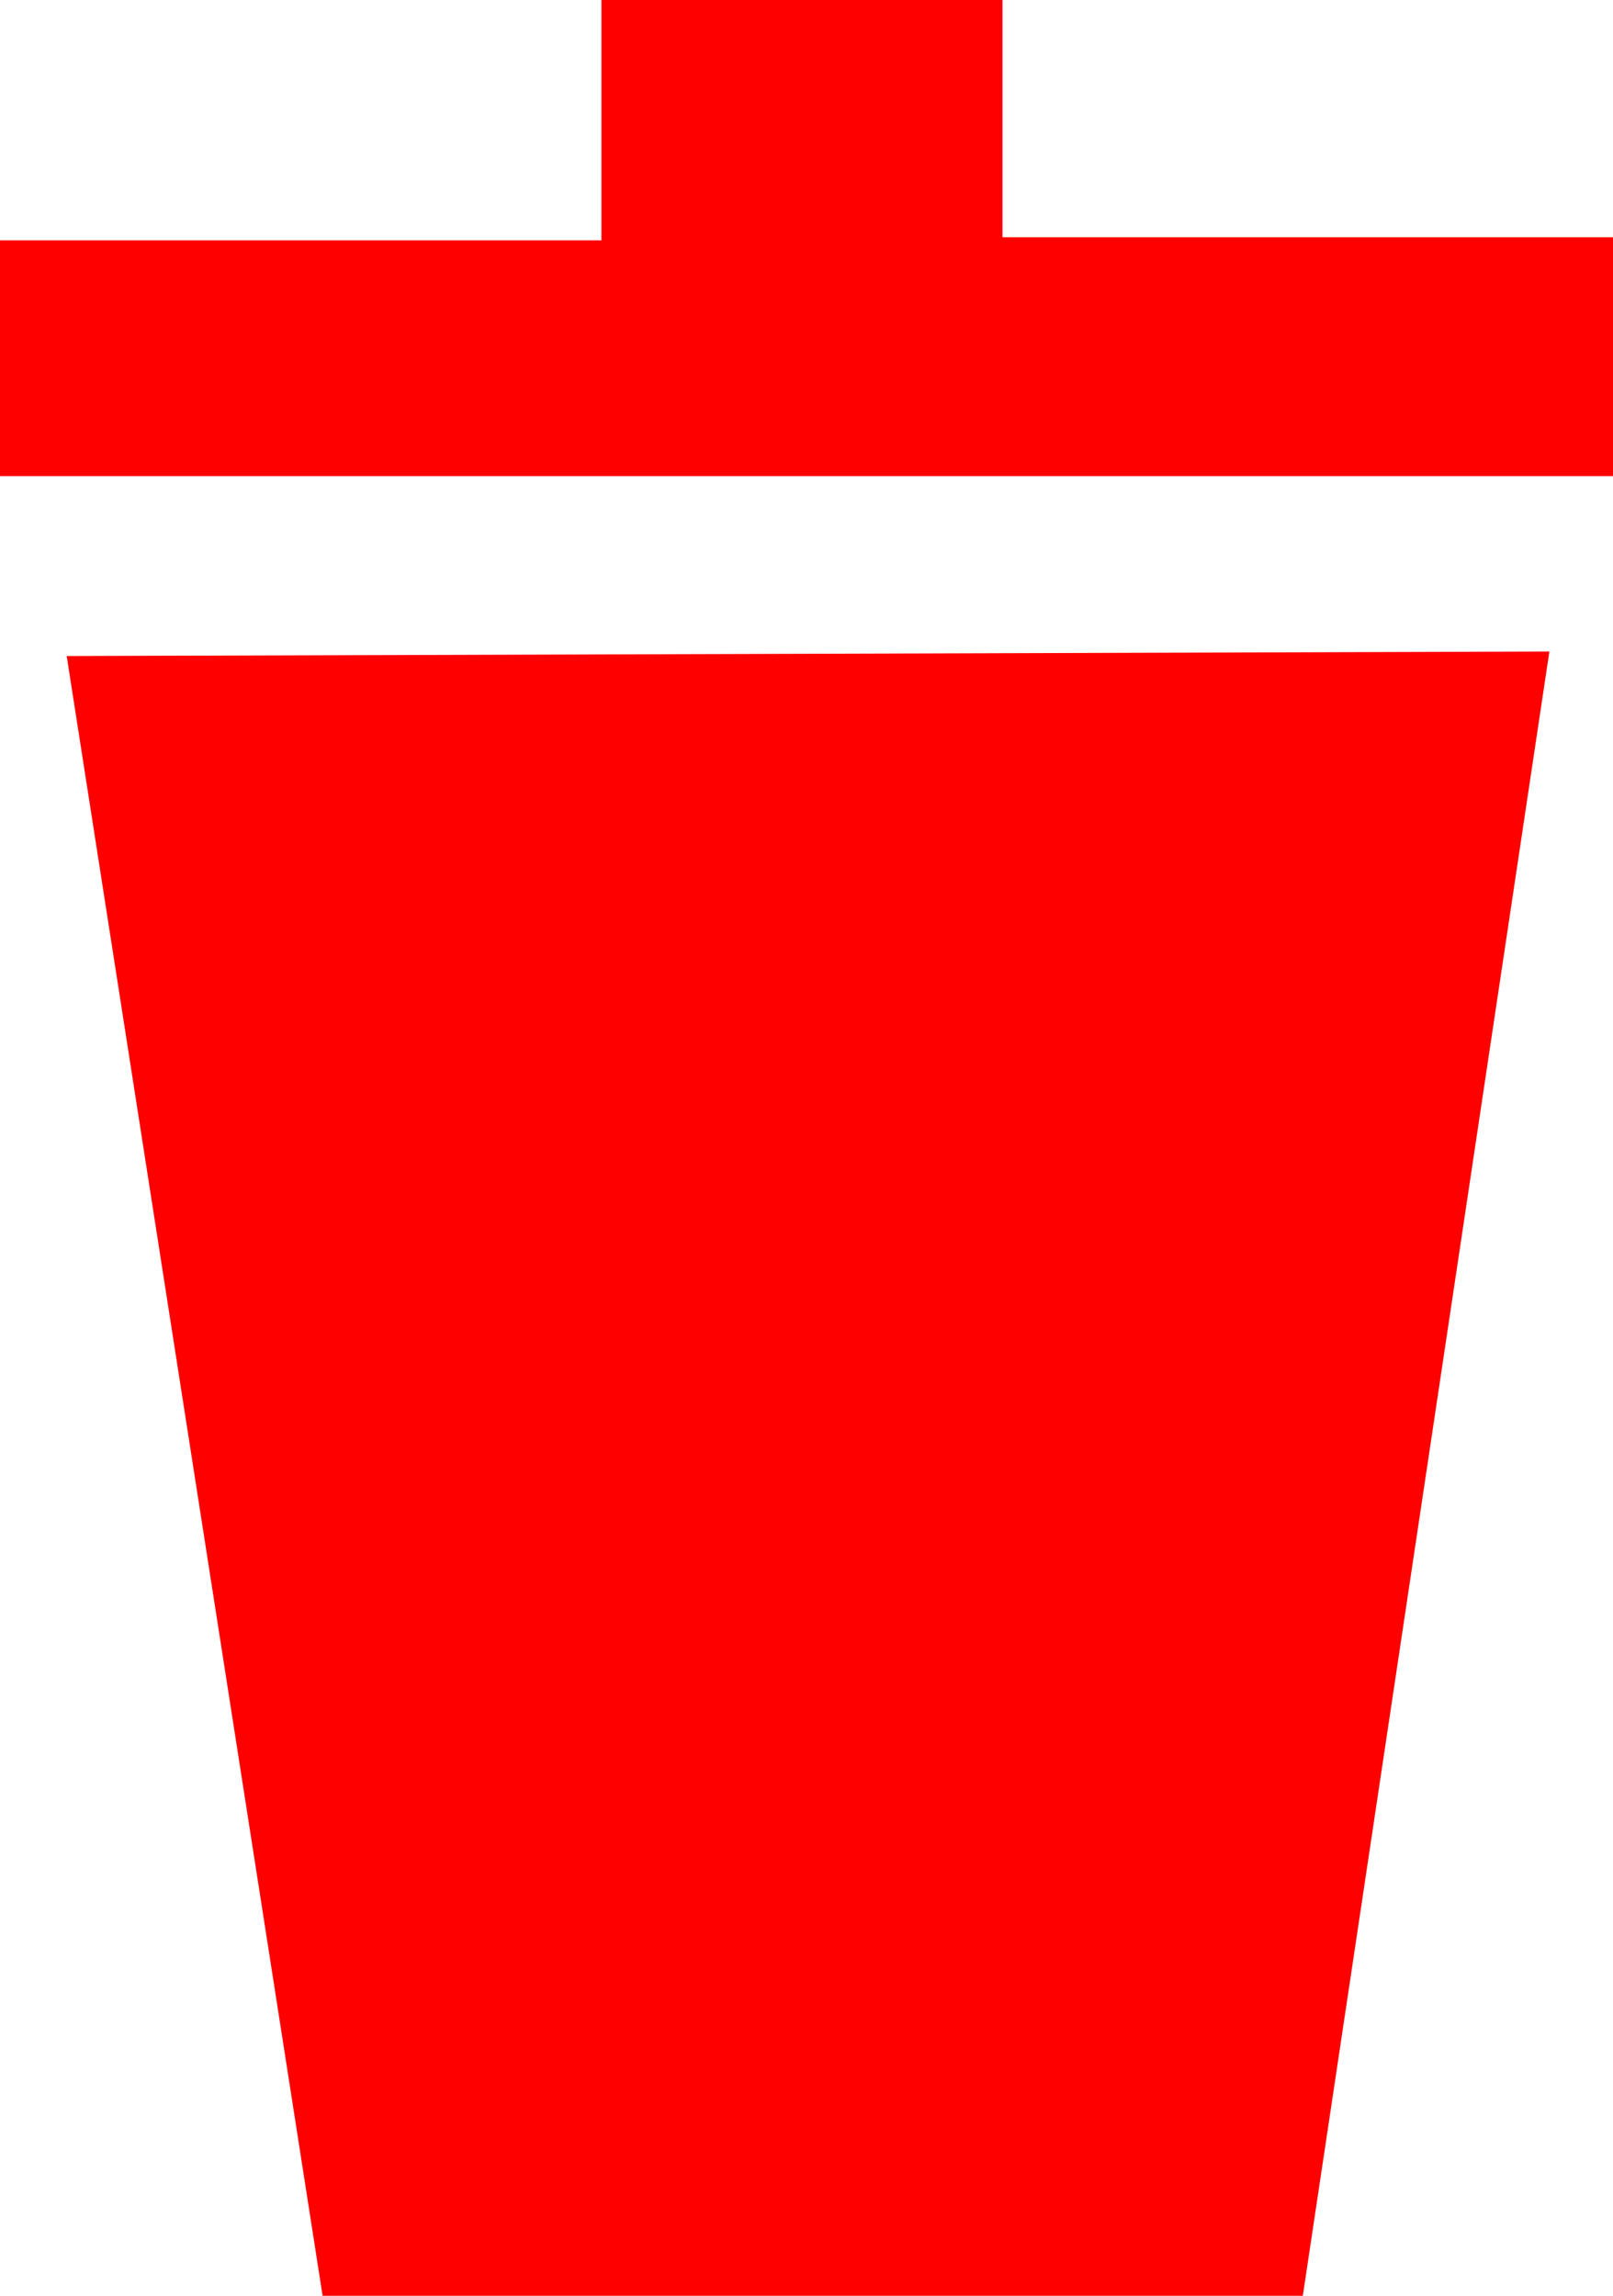 <svg width="260" height="370" xmlns="http://www.w3.org/2000/svg">
 <g>
  <title>Layer 1</title>
  <path stroke="#ff0000" id="svg_4" d="m96.952,0l64.633,0l0,38.233l98.415,0l0,38.5l-260,0l0,-38l96.951,0c0,-7.924 0.001,-30.809 0.001,-38.733z" stroke-width="0" fill="#ff0000"/>
  <path id="svg_5" d="m10.75,105.728l41.25,264.269l158,0l39.746,-264.997l-238.996,0.728z" stroke-width="0" stroke="#ff0000" fill="#ff0000"/>
 </g>
</svg>
